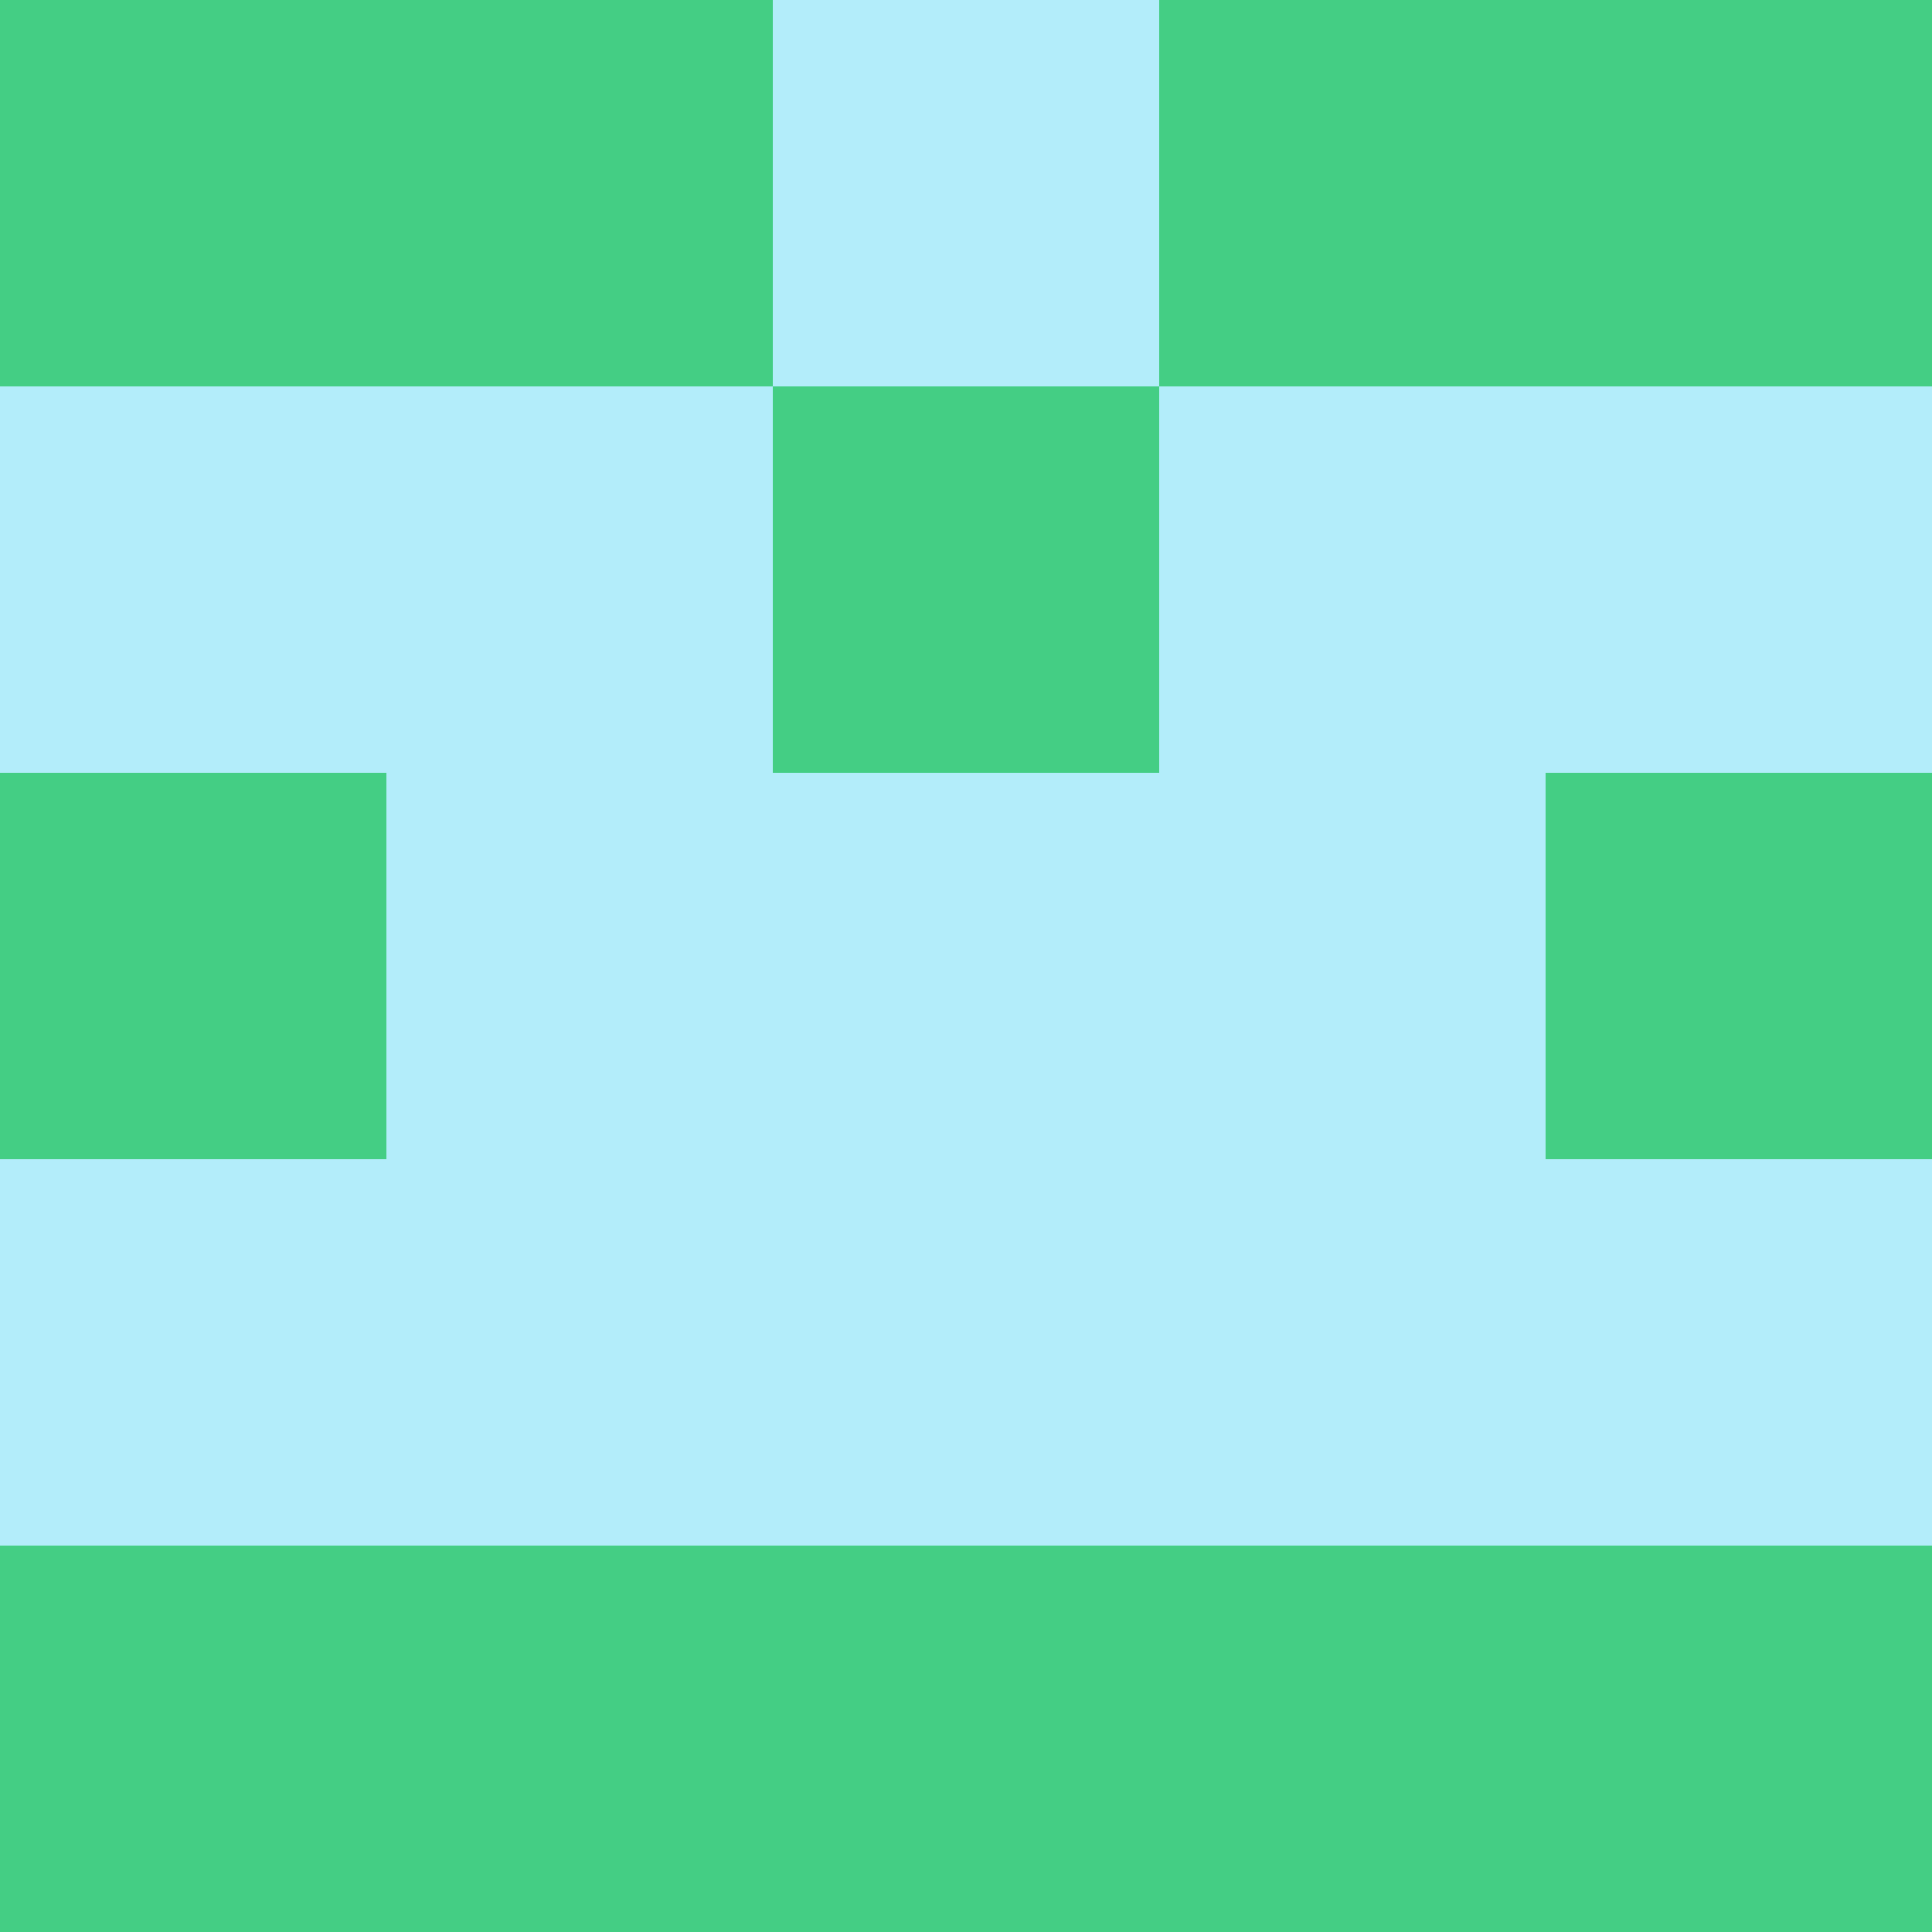 <?xml version="1.0" encoding="utf-8"?>
<!DOCTYPE svg PUBLIC "-//W3C//DTD SVG 20010904//EN"
        "http://www.w3.org/TR/2001/REC-SVG-20010904/DTD/svg10.dtd">

<svg width="400" height="400" viewBox="0 0 5 5"
    xmlns="http://www.w3.org/2000/svg"
    xmlns:xlink="http://www.w3.org/1999/xlink">
            <rect x="0" y="0" width="1" height="1" fill="#44CE84" />
        <rect x="0" y="1" width="1" height="1" fill="#B3EDFA" />
        <rect x="0" y="2" width="1" height="1" fill="#44CE84" />
        <rect x="0" y="3" width="1" height="1" fill="#B3EDFA" />
        <rect x="0" y="4" width="1" height="1" fill="#44CE84" />
                <rect x="1" y="0" width="1" height="1" fill="#44CE84" />
        <rect x="1" y="1" width="1" height="1" fill="#B3EDFA" />
        <rect x="1" y="2" width="1" height="1" fill="#B3EDFA" />
        <rect x="1" y="3" width="1" height="1" fill="#B3EDFA" />
        <rect x="1" y="4" width="1" height="1" fill="#44CE84" />
                <rect x="2" y="0" width="1" height="1" fill="#B3EDFA" />
        <rect x="2" y="1" width="1" height="1" fill="#44CE84" />
        <rect x="2" y="2" width="1" height="1" fill="#B3EDFA" />
        <rect x="2" y="3" width="1" height="1" fill="#B3EDFA" />
        <rect x="2" y="4" width="1" height="1" fill="#44CE84" />
                <rect x="3" y="0" width="1" height="1" fill="#44CE84" />
        <rect x="3" y="1" width="1" height="1" fill="#B3EDFA" />
        <rect x="3" y="2" width="1" height="1" fill="#B3EDFA" />
        <rect x="3" y="3" width="1" height="1" fill="#B3EDFA" />
        <rect x="3" y="4" width="1" height="1" fill="#44CE84" />
                <rect x="4" y="0" width="1" height="1" fill="#44CE84" />
        <rect x="4" y="1" width="1" height="1" fill="#B3EDFA" />
        <rect x="4" y="2" width="1" height="1" fill="#44CE84" />
        <rect x="4" y="3" width="1" height="1" fill="#B3EDFA" />
        <rect x="4" y="4" width="1" height="1" fill="#44CE84" />
        
</svg>


